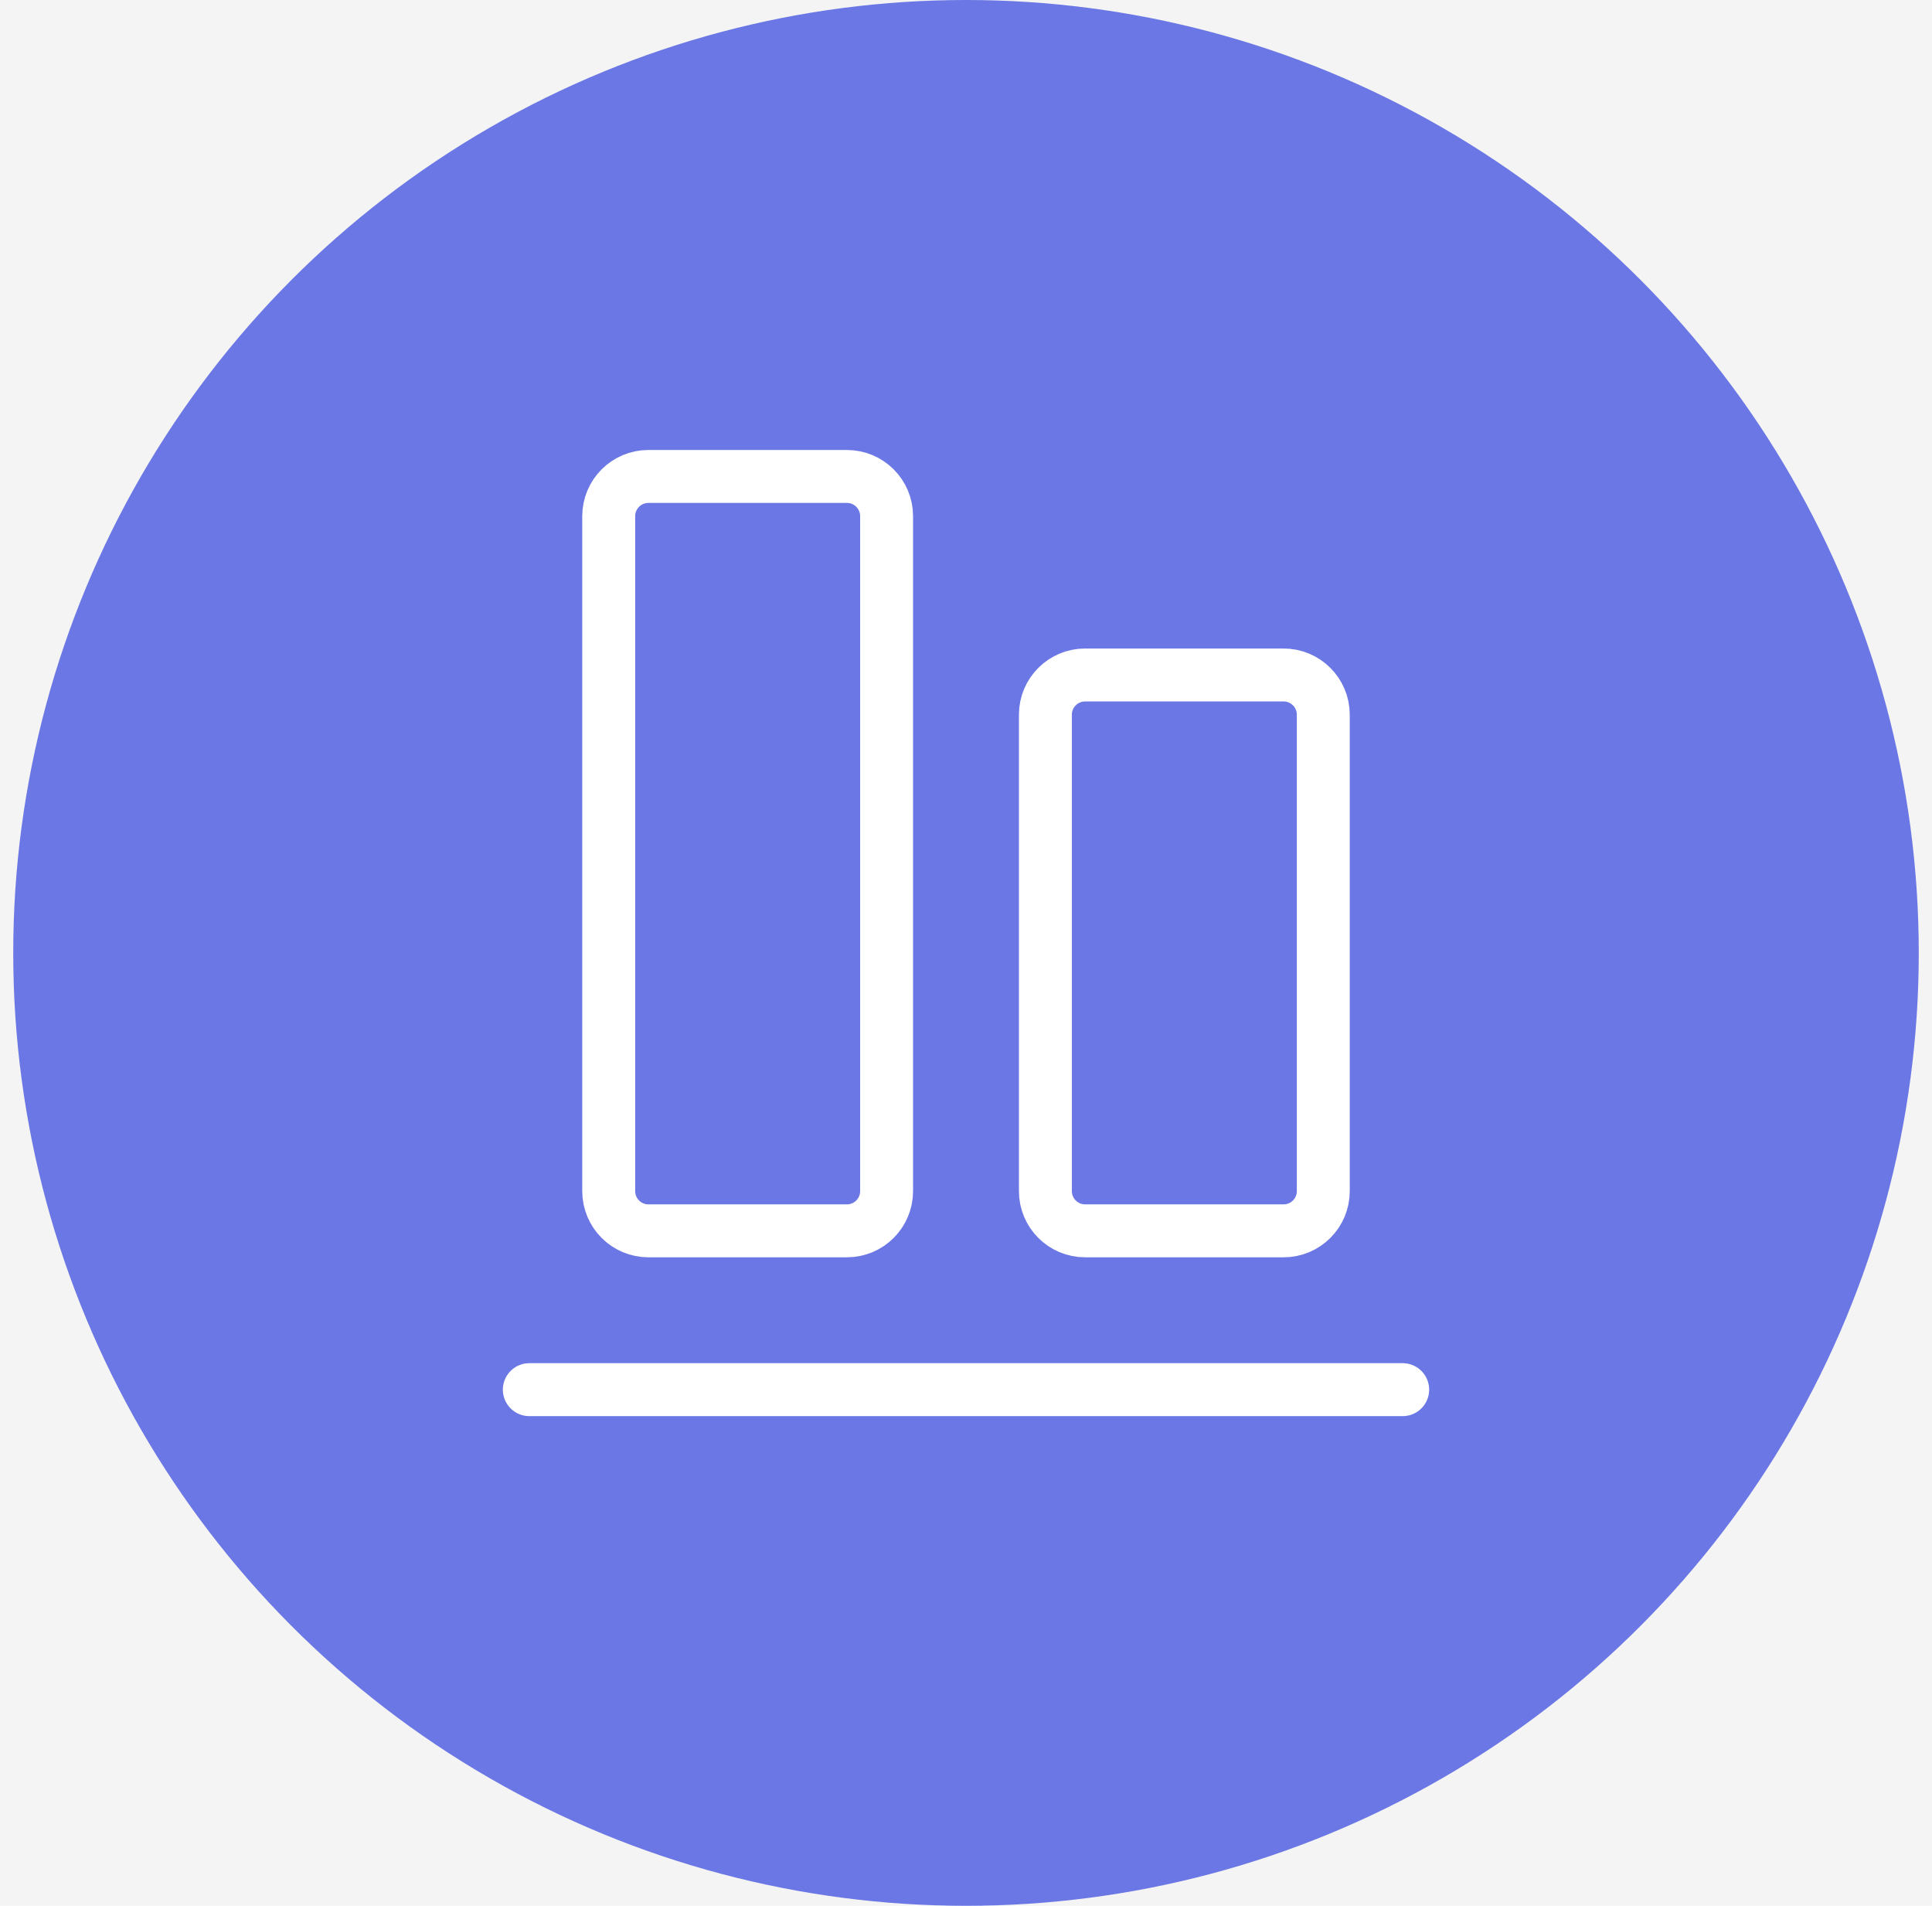 <svg width="73" height="72" viewBox="0 0 73 72" fill="none" xmlns="http://www.w3.org/2000/svg">
<rect width="73" height="72" fill="#F5F5F5"/>
<g id="Homepage - 1" clip-path="url(#clip0_1_6)">
<rect width="1920" height="9954" transform="translate(-1051 -2474)" fill="white"/>
<g id="Services">
<g id="Content">
<g id="1">
<g id="2">
<rect width="385" height="173" transform="translate(-282.5 -30)" fill="#F4F4F4"/>
<g id="Content_2">
<g id="Icon">
<circle id="Ellipse 120" cx="36.5" cy="36" r="36" fill="#6B77E5"/>
<g id="Icon_2">
<path id="Vector" d="M53 52.5H20" stroke="white" stroke-width="2" stroke-linecap="round" stroke-linejoin="round"/>
<path id="Vector_2" d="M39.5 27V45C39.5 45.828 40.172 46.5 41 46.5H48.5C49.328 46.5 50 45.828 50 45V27C50 26.172 49.328 25.5 48.5 25.5H41C40.172 25.5 39.5 26.172 39.5 27Z" stroke="white" stroke-width="2" stroke-linecap="round" stroke-linejoin="round"/>
<path id="Vector_3" d="M32 18H24.5C23.672 18 23 18.672 23 19.5V45C23 45.828 23.672 46.5 24.5 46.5H32C32.828 46.5 33.5 45.828 33.5 45V19.5C33.5 18.672 32.828 18 32 18Z" stroke="white" stroke-width="2" stroke-linecap="round" stroke-linejoin="round"/>
</g>
</g>
</g>
</g>
</g>
</g>
</g>
</g>
<defs>
<clipPath id="clip0_1_6">
<rect width="1920" height="9954" fill="white" transform="translate(-1051 -2474)"/>
</clipPath>
</defs>
</svg>

